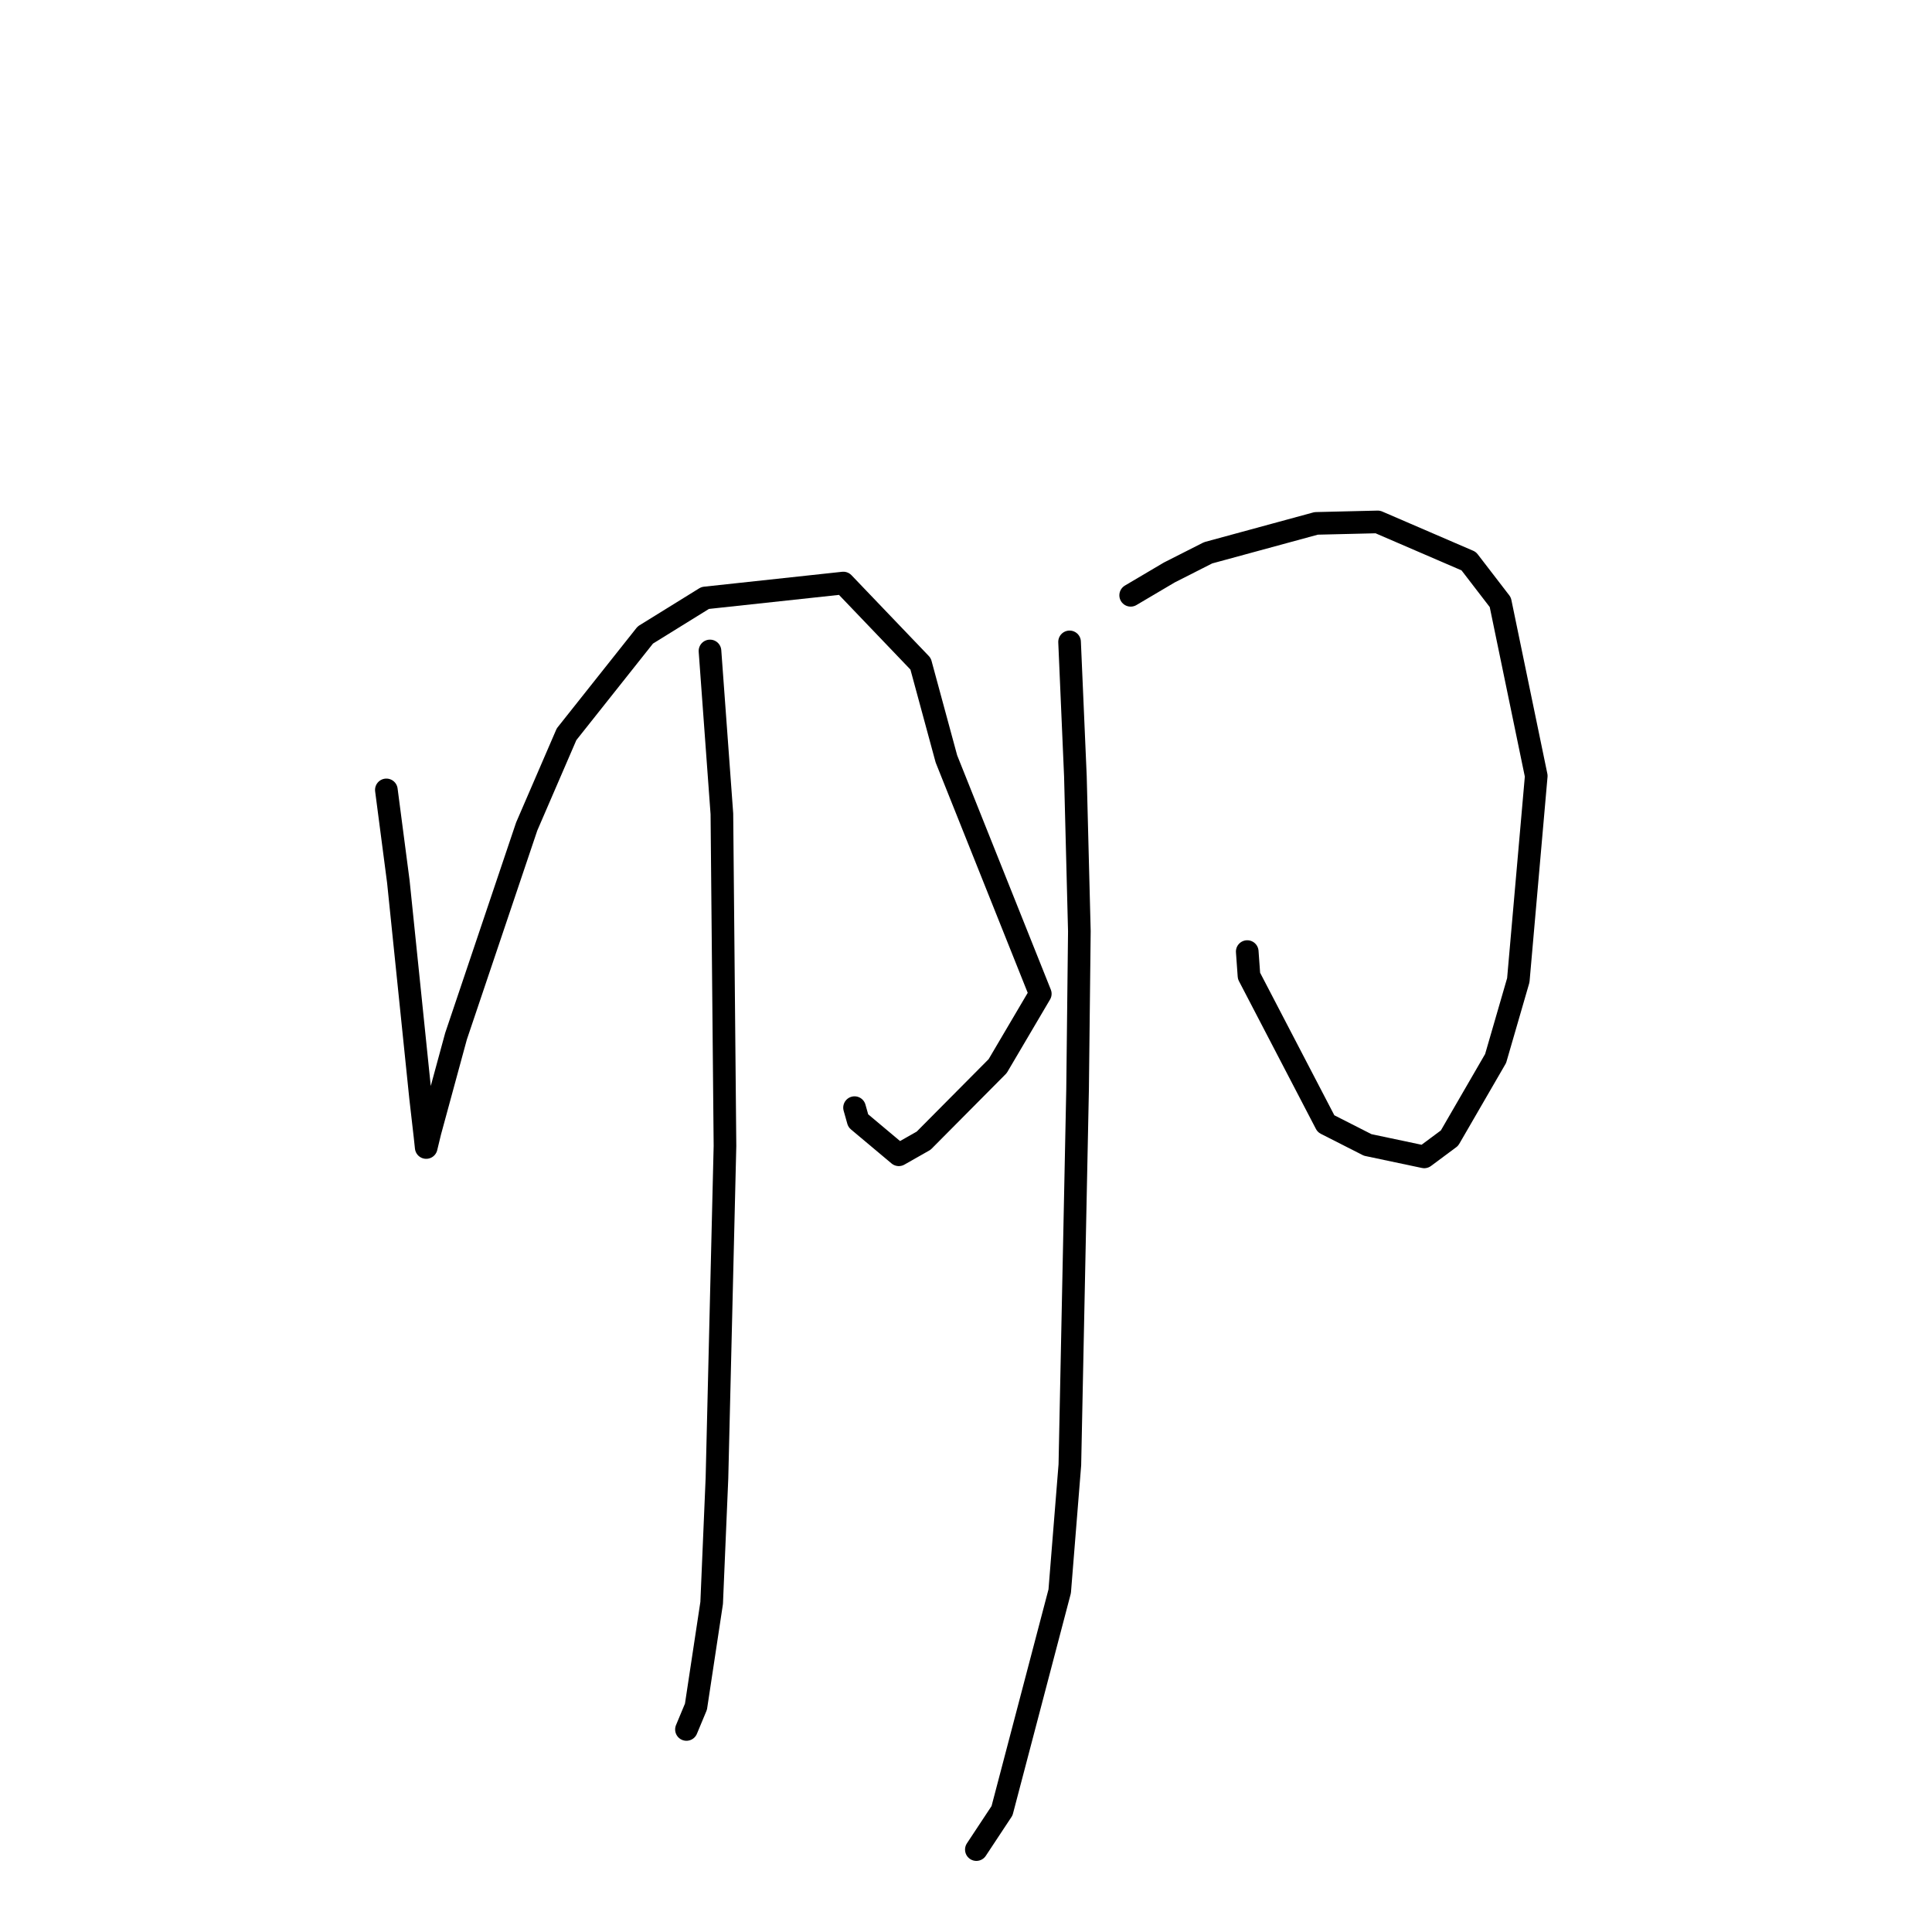 <?xml version="1.0" standalone="no"?>
    <svg width="256" height="256" xmlns="http://www.w3.org/2000/svg" version="1.1">
    <polyline stroke="black" stroke-width="3" stroke-linecap="round" fill="transparent" stroke-linejoin="round" points="51.195 104.666 52.782 116.811 55.724 145.403 56.318 150.581 56.474 152.04 56.475 152.05 56.973 149.993 60.425 137.309 69.79 109.517 75.071 97.294 85.511 84.14 93.439 79.231 111.744 77.256 121.985 87.96 125.404 100.558 137.843 131.68 132.195 141.268 122.387 151.146 119.097 153.014 113.72 148.505 113.231 146.769 " />
        <polyline stroke="black" stroke-width="3" stroke-linecap="round" fill="transparent" stroke-linejoin="round" points="94.077 86.255 95.654 107.839 96.063 151.834 95.001 195.855 94.299 212.396 92.218 226.142 90.959 229.162 " />
        <polyline stroke="black" stroke-width="3" stroke-linecap="round" fill="transparent" stroke-linejoin="round" points="149.821 78.881 154.942 75.855 160.085 73.248 174.399 69.352 182.559 69.157 194.612 74.355 198.796 79.797 203.561 102.813 201.183 129.885 198.177 140.254 192.065 150.808 188.719 153.294 181.225 151.71 175.698 148.899 165.497 129.309 165.266 126.089 " />
        <polyline stroke="black" stroke-width="3" stroke-linecap="round" fill="transparent" stroke-linejoin="round" points="141.724 85.054 142.496 102.867 143.021 123.397 142.786 144.316 141.762 194.092 140.416 210.85 132.774 239.933 129.373 245.079 " />
        </svg>
